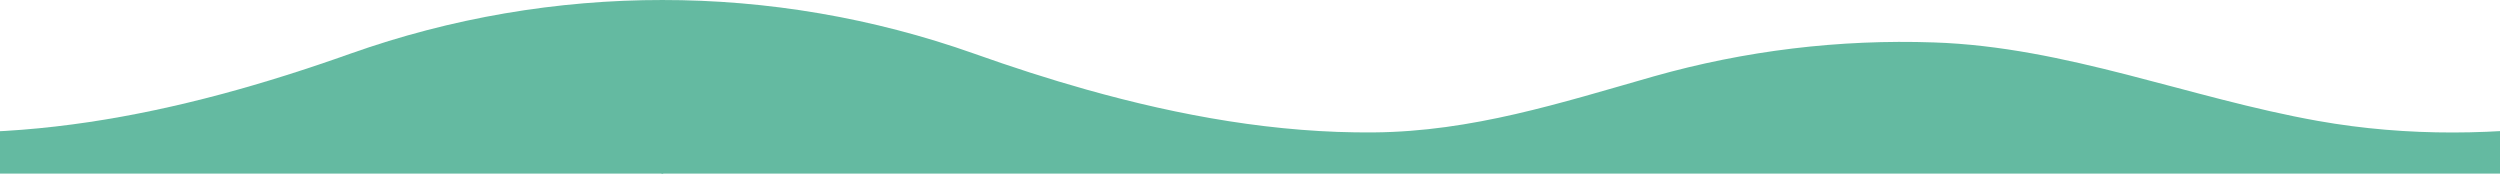 <svg width="1440" height="101" viewBox="0 0 1440 101" fill="none" xmlns="http://www.w3.org/2000/svg">
<g clip-path="url(#clip0_2_84)">
<path d="M202 30.845C103.47 65.911 0.173 88.167 -103.946 69.633C-178.162 56.434 -248.995 26.956 -325.027 24.445C-379.48 22.553 -433.898 29.142 -486.432 43.989C-540.346 59.367 -591.124 75.767 -647.654 76.267C-703.643 76.778 -759.308 66.745 -813.168 51.611C-835.016 45.467 -856.627 38.456 -878.032 30.845C-935.937 10.354 -996.76 -0.07 -1058 0L-1058 100H382V0C320.749 -0.074 259.915 10.351 202 30.845Z" fill="#64BAA1"/>
</g>
<g clip-path="url(#clip1_2_84)">
<path d="M1641 30.845C1542.47 65.911 1439.17 88.167 1335.05 69.633C1260.84 56.434 1190.01 26.956 1113.97 24.445C1059.52 22.553 1005.1 29.142 952.568 43.989C898.654 59.367 847.876 75.767 791.346 76.267C735.357 76.778 679.692 66.745 625.832 51.611C603.984 45.467 582.373 38.456 560.968 30.845C503.063 10.354 442.24 -0.07 381 0L381 100H1821V0C1759.75 -0.074 1698.91 10.351 1641 30.845Z" fill="#64BAA1"/>
</g>
<defs>
<clipPath id="clip0_2_84">
<rect width="1440" height="100" fill="white" transform="translate(-1058)"/>
</clipPath>
<clipPath id="clip1_2_84">
<rect width="1440" height="100" fill="white" transform="translate(381)"/>
</clipPath>
</defs>
</svg>
